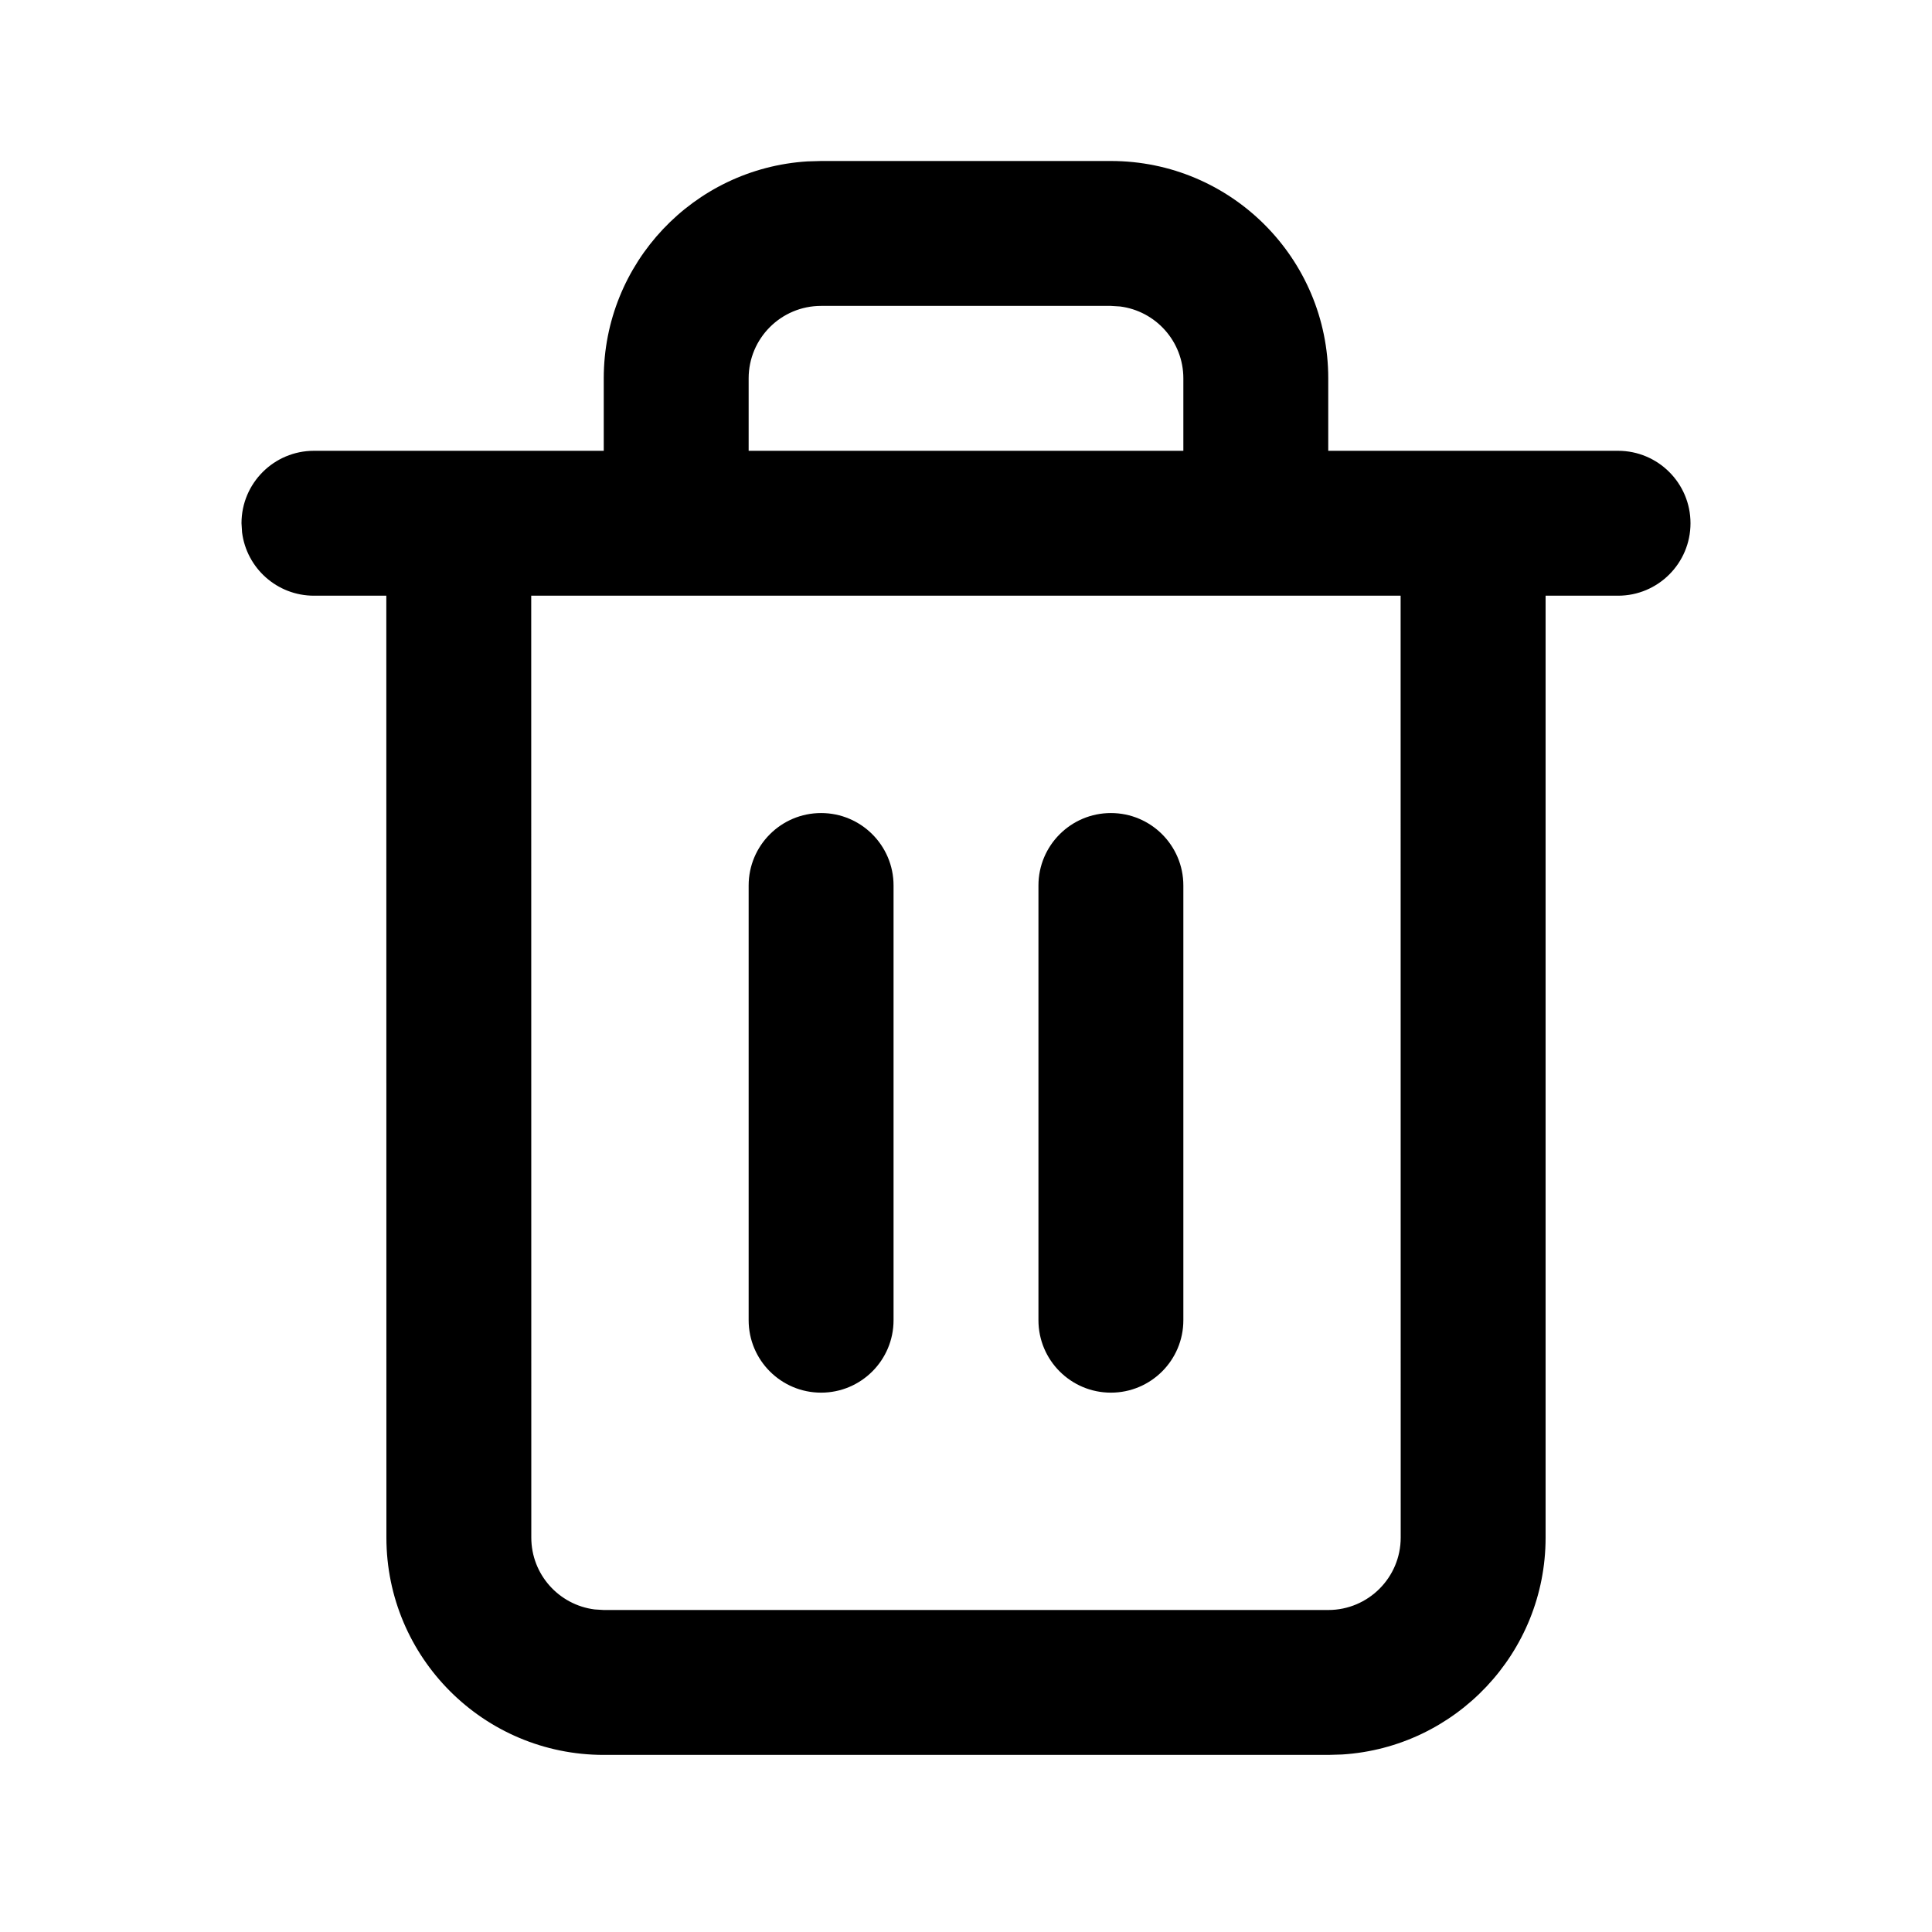 <?xml version="1.0" encoding="UTF-8"?>
<svg width="24px" height="24px" viewBox="0 0 24 24" version="1.1" xmlns="http://www.w3.org/2000/svg" xmlns:xlink="http://www.w3.org/1999/xlink">
    <title>delete-oulined</title>
    <defs>
        <filter id="filter-1">
            <feColorMatrix in="SourceGraphic" type="matrix" values="0 0 0 0 0.302 0 0 0 0 0.357 0 0 0 0 0.412 0 0 0 1 0"></feColorMatrix>
        </filter>
        <path d="M10.8,0 C12.291,0 13.5,1.209 13.5,2.7 L13.5,2.7 L13.5,3.6 L15.286,3.6 L15.3,3.6 C15.305,3.6 15.31,3.6 15.314,3.6 L17.1,3.6 C17.597,3.6 18,4.003 18,4.5 C18,4.997 17.597,5.4 17.1,5.4 L17.1,5.4 L16.2,5.4 L16.2,17.1 C16.2,18.534 15.082,19.707 13.671,19.795 L13.5,19.8 L4.5,19.8 C3.009,19.8 1.8,18.591 1.8,17.1 L1.8,17.1 L1.799,5.4 L0.9,5.4 C0.441,5.4 0.063,5.057 0.007,4.613 L0,4.5 C0,4.003 0.403,3.6 0.9,3.6 L0.9,3.6 L2.685,3.6 L2.7,3.6 C2.705,3.6 2.709,3.6 2.714,3.6 L4.5,3.6 L4.5,2.7 C4.5,1.266 5.618,0.093 7.029,0.005 L7.2,0 Z M14.399,5.4 L3.599,5.4 L3.6,17.1 C3.6,17.559 3.943,17.937 4.387,17.993 L4.5,18 L13.5,18 C13.997,18 14.4,17.597 14.4,17.1 L14.4,17.1 L14.399,5.4 Z M7.2,8.1 C7.697,8.1 8.1,8.503 8.1,9 L8.1,9 L8.1,14.4 C8.1,14.897 7.697,15.3 7.2,15.3 C6.703,15.3 6.3,14.897 6.3,14.4 L6.3,14.4 L6.3,9 C6.3,8.503 6.703,8.1 7.2,8.1 Z M10.8,8.1 C11.297,8.1 11.7,8.503 11.7,9 L11.7,9 L11.7,14.4 C11.7,14.897 11.297,15.3 10.8,15.3 C10.303,15.3 9.9,14.897 9.9,14.4 L9.9,14.4 L9.9,9 C9.9,8.503 10.303,8.1 10.8,8.1 Z M10.8,1.8 L7.2,1.8 C6.703,1.8 6.3,2.203 6.3,2.7 L6.3,2.7 L6.3,3.6 L11.7,3.6 L11.7,2.7 C11.7,2.241 11.357,1.863 10.913,1.807 L10.8,1.8 Z" id="path-2"></path>
    </defs>
    <g id="UI---Screens-v.1.3" stroke="none" stroke-width="1" fill="none" fill-rule="evenodd">
        <g id="5.1.1.1---advanced-search-criteria-(desktop)" transform="translate(-1304, -661)">
            <g id="trash-2" transform="translate(1304, 661)" filter="url(#filter-1)">
                <g transform="translate(3, 2)">
                    <mask id="mask-3" fill="white">
                        <use xlink:href="#path-2"></use>
                    </mask>
                    <use id="Combined-Shape" fill="#000000" fill-rule="nonzero" xlink:href="#path-2"></use>
                </g>
            </g>
        </g>
    </g>
</svg>